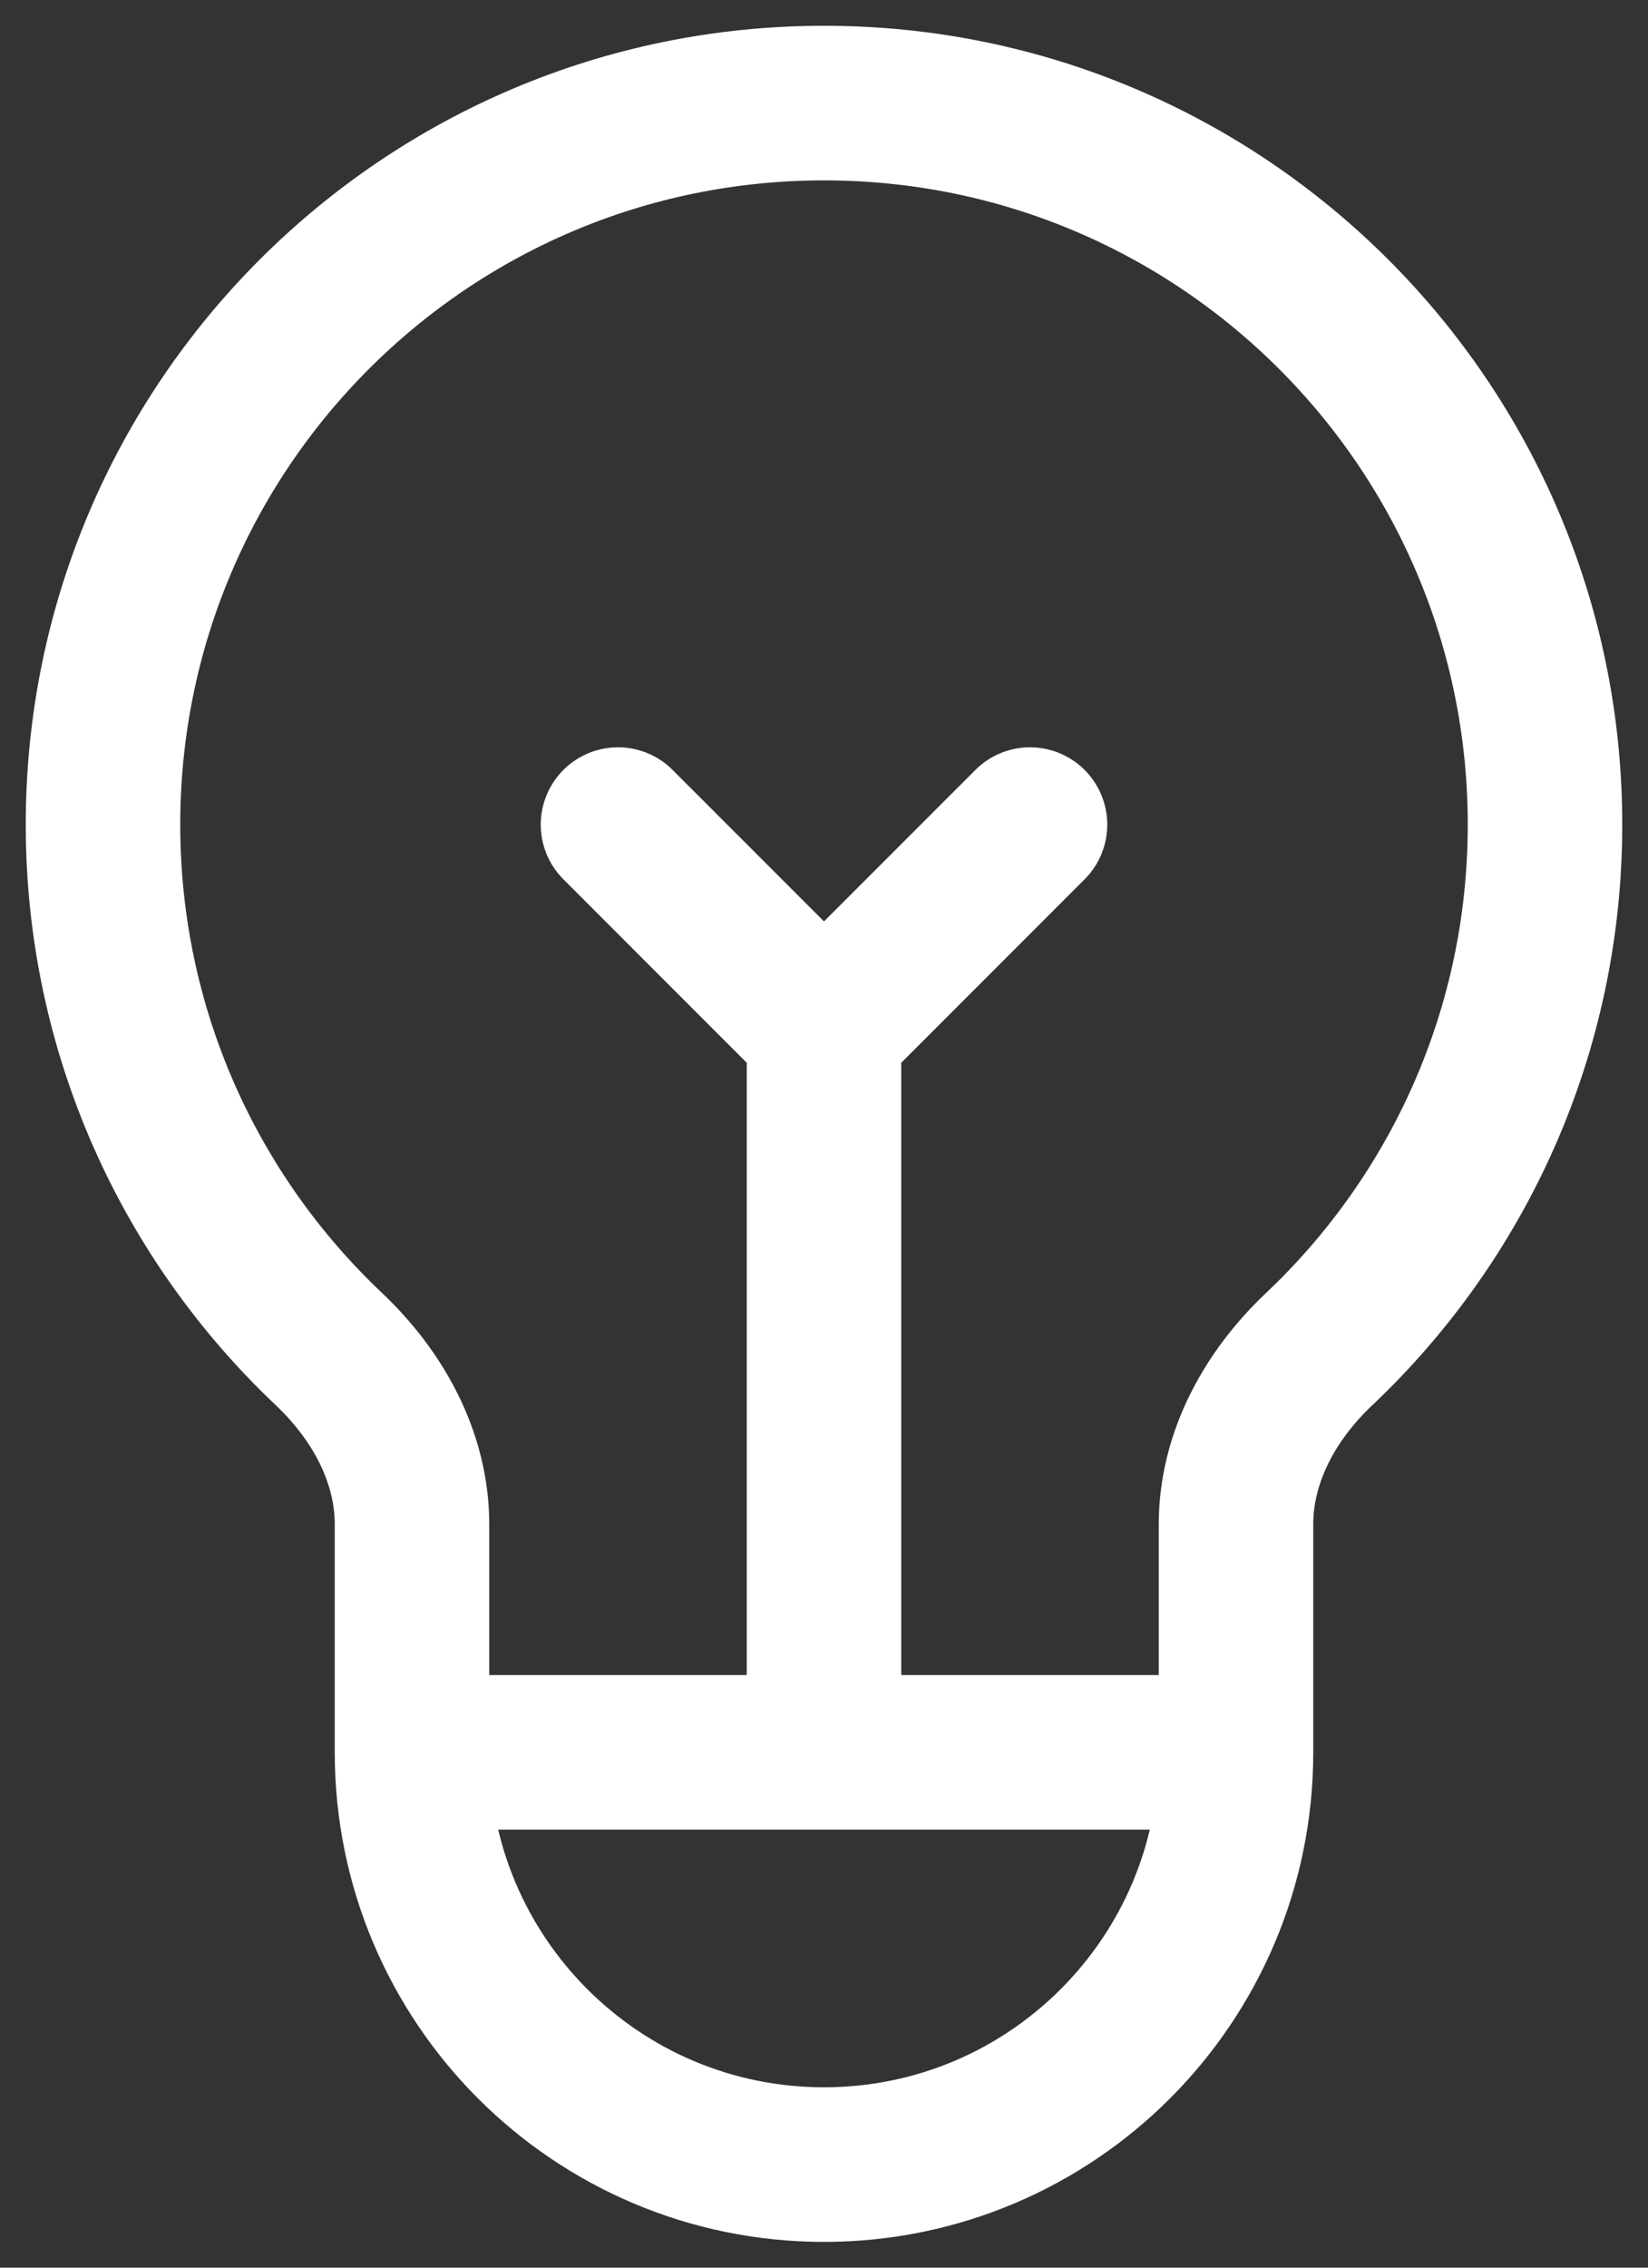 <svg width="16" height="22" viewBox="0 0 16 22" fill="none" xmlns="http://www.w3.org/2000/svg">
<rect x="0" y="0" width="16" height="22" fill="#333333" stroke="none"/>
<path d="M4 17H12M4 17C4 19.209 5.791 21 8 21C10.209 21 12 19.209 12 17M4 17V14.789C4 14.135 3.667 13.536 3.192 13.087C1.842 11.811 1 10.004 1 8C1 4.134 4.134 1 8 1C11.866 1 15 4.134 15 8C15 10.004 14.158 11.811 12.809 13.087C12.333 13.536 12 14.135 12 14.789V17M6 8L8 10M8 10L10 8M8 10V17" stroke="white" stroke-width="1.5" stroke-linecap="round" stroke-linejoin="round"/>
</svg>
